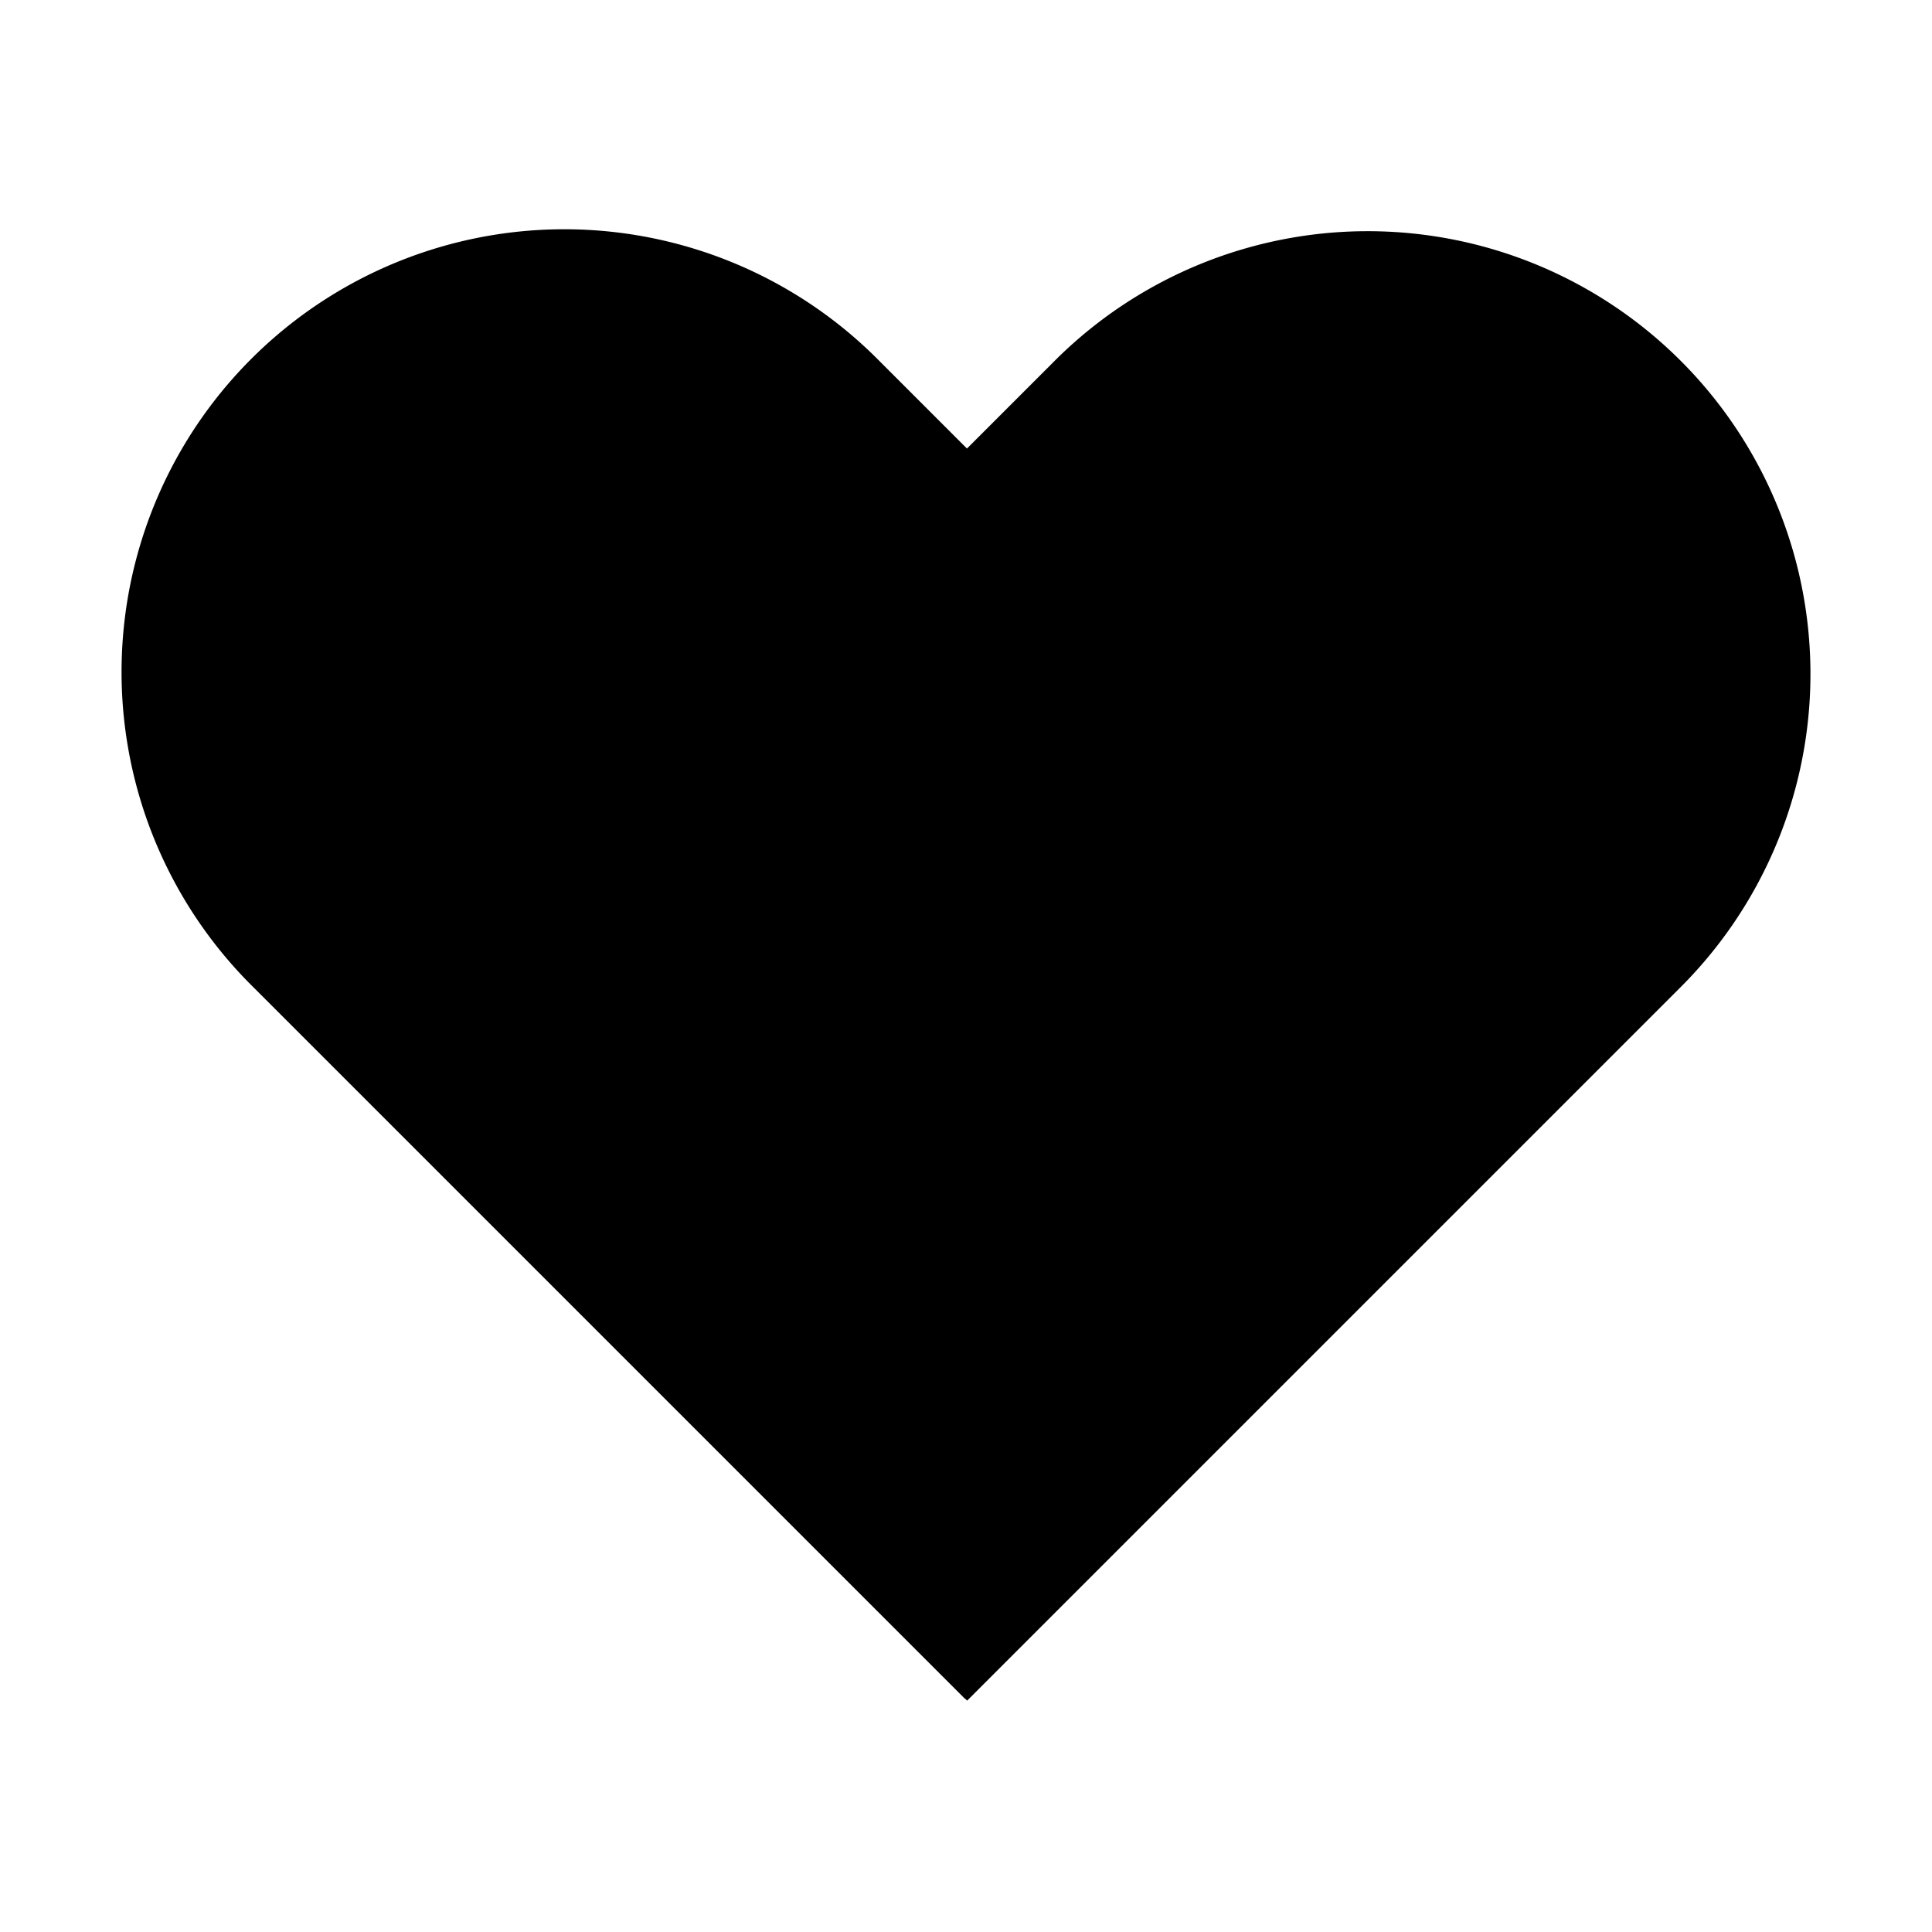 <svg xmlns="http://www.w3.org/2000/svg" width="24" height="24" viewBox="0 0 24 24"><path clip-rule="evenodd" d="m12.012 5.572-1.087-1.087a5.5 5.5 0 1 0-7.778 7.778l8.839 8.839.002-.002.026.026 8.839-8.839a5.5 5.5 0 1 0-7.778-7.778zm-.024 12.7 4.936-4.937 1.45-1.4h.002l1.063-1.062a3.5 3.5 0 1 0-4.95-4.95L12.013 8.4l-.007-.007h-.001L9.511 5.9a3.5 3.5 0 1 0-4.95 4.95l2.54 2.54.001-.003z"/></svg>